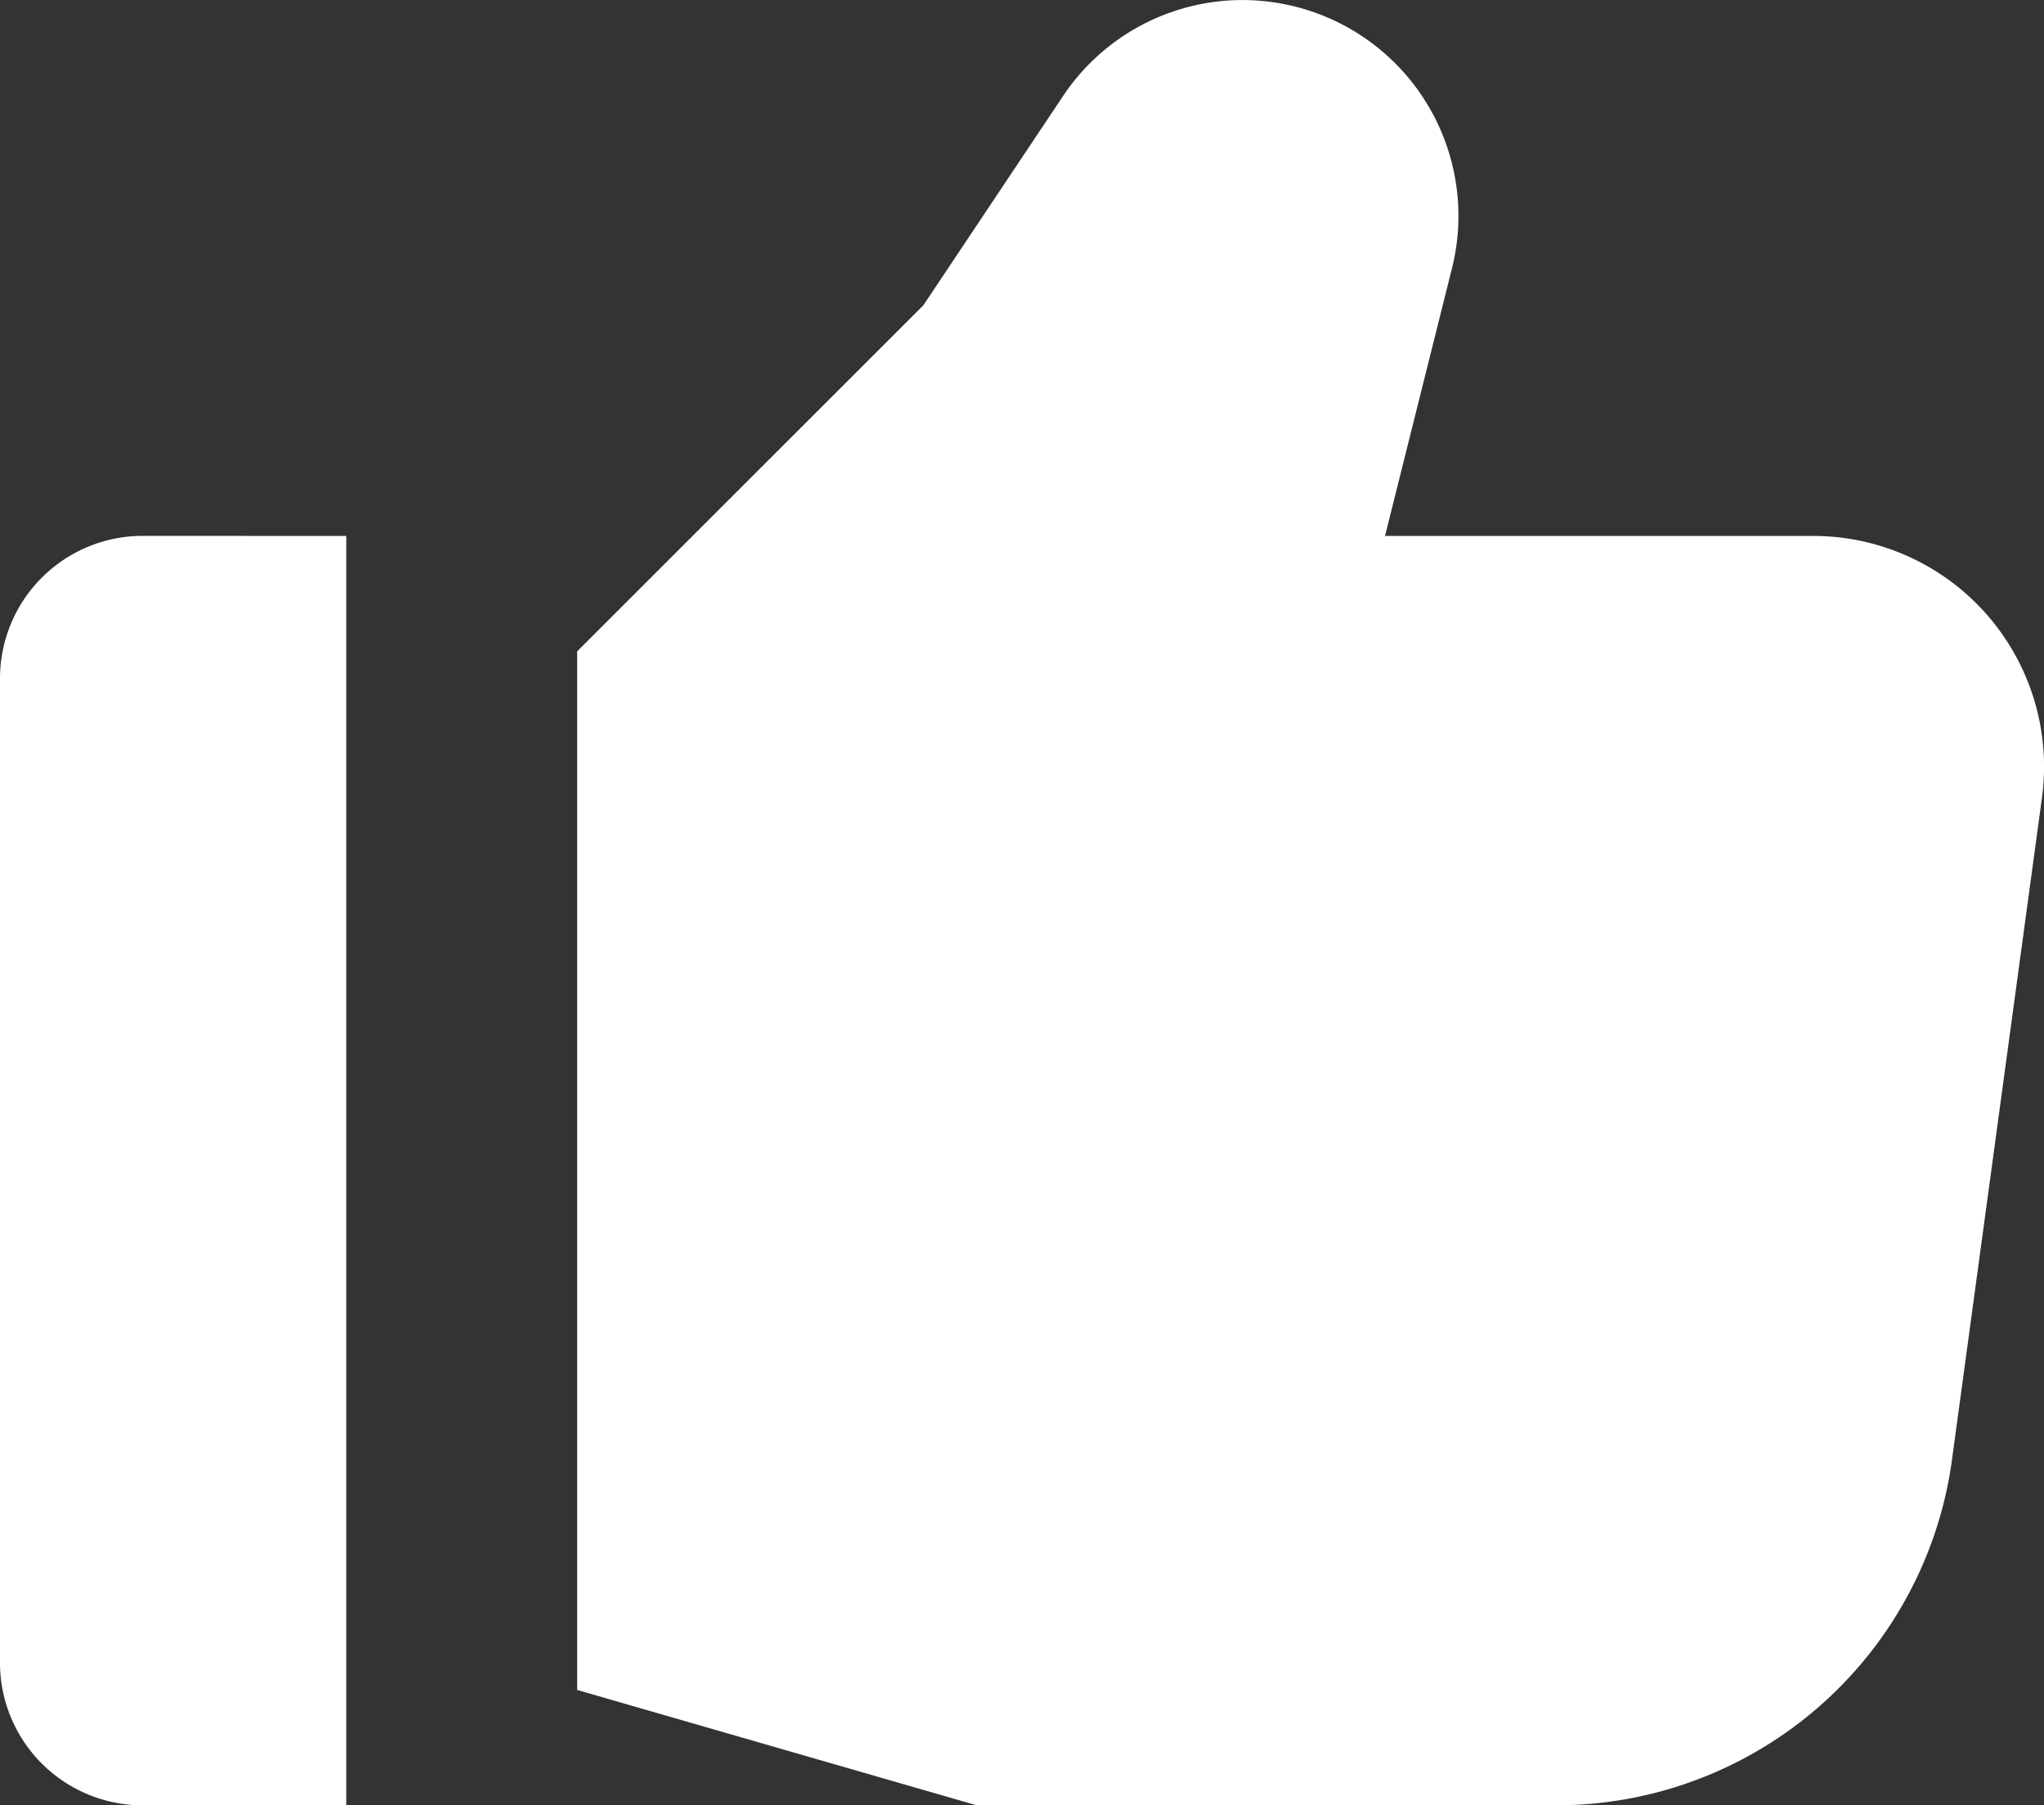 <svg xmlns="http://www.w3.org/2000/svg" viewBox="0 0 24.904 22">
  <rect x="0" y="0" width="24.904" height="22" fill="#333333" stroke="none"/>
  <defs>
    <style>
      .cls-1 {
        fill: #fff;
      }
    </style>
  </defs>
  <g id="curtir" transform="translate(-929.5 -857.25)">
    <path id="Path_1287" data-name="Path 1287" class="cls-1" d="M8.219,10.887V26.355H5.758A1.739,1.739,0,0,1,4,24.637V12.605a1.739,1.739,0,0,1,1.758-1.719Zm17.873,0H20.875l.816-3.262a2.63,2.63,0,0,0-1.72-3.133h0a2.628,2.628,0,0,0-3.02,1.036l-1.7,2.547-4.219,4.219V24.949L15.9,26.355H22.96a4.868,4.868,0,0,0,4.83-4.264l1.089-8.013a2.812,2.812,0,0,0-2.787-3.191Z" transform="translate(925.5 852.894)"/>
  </g>
</svg>
